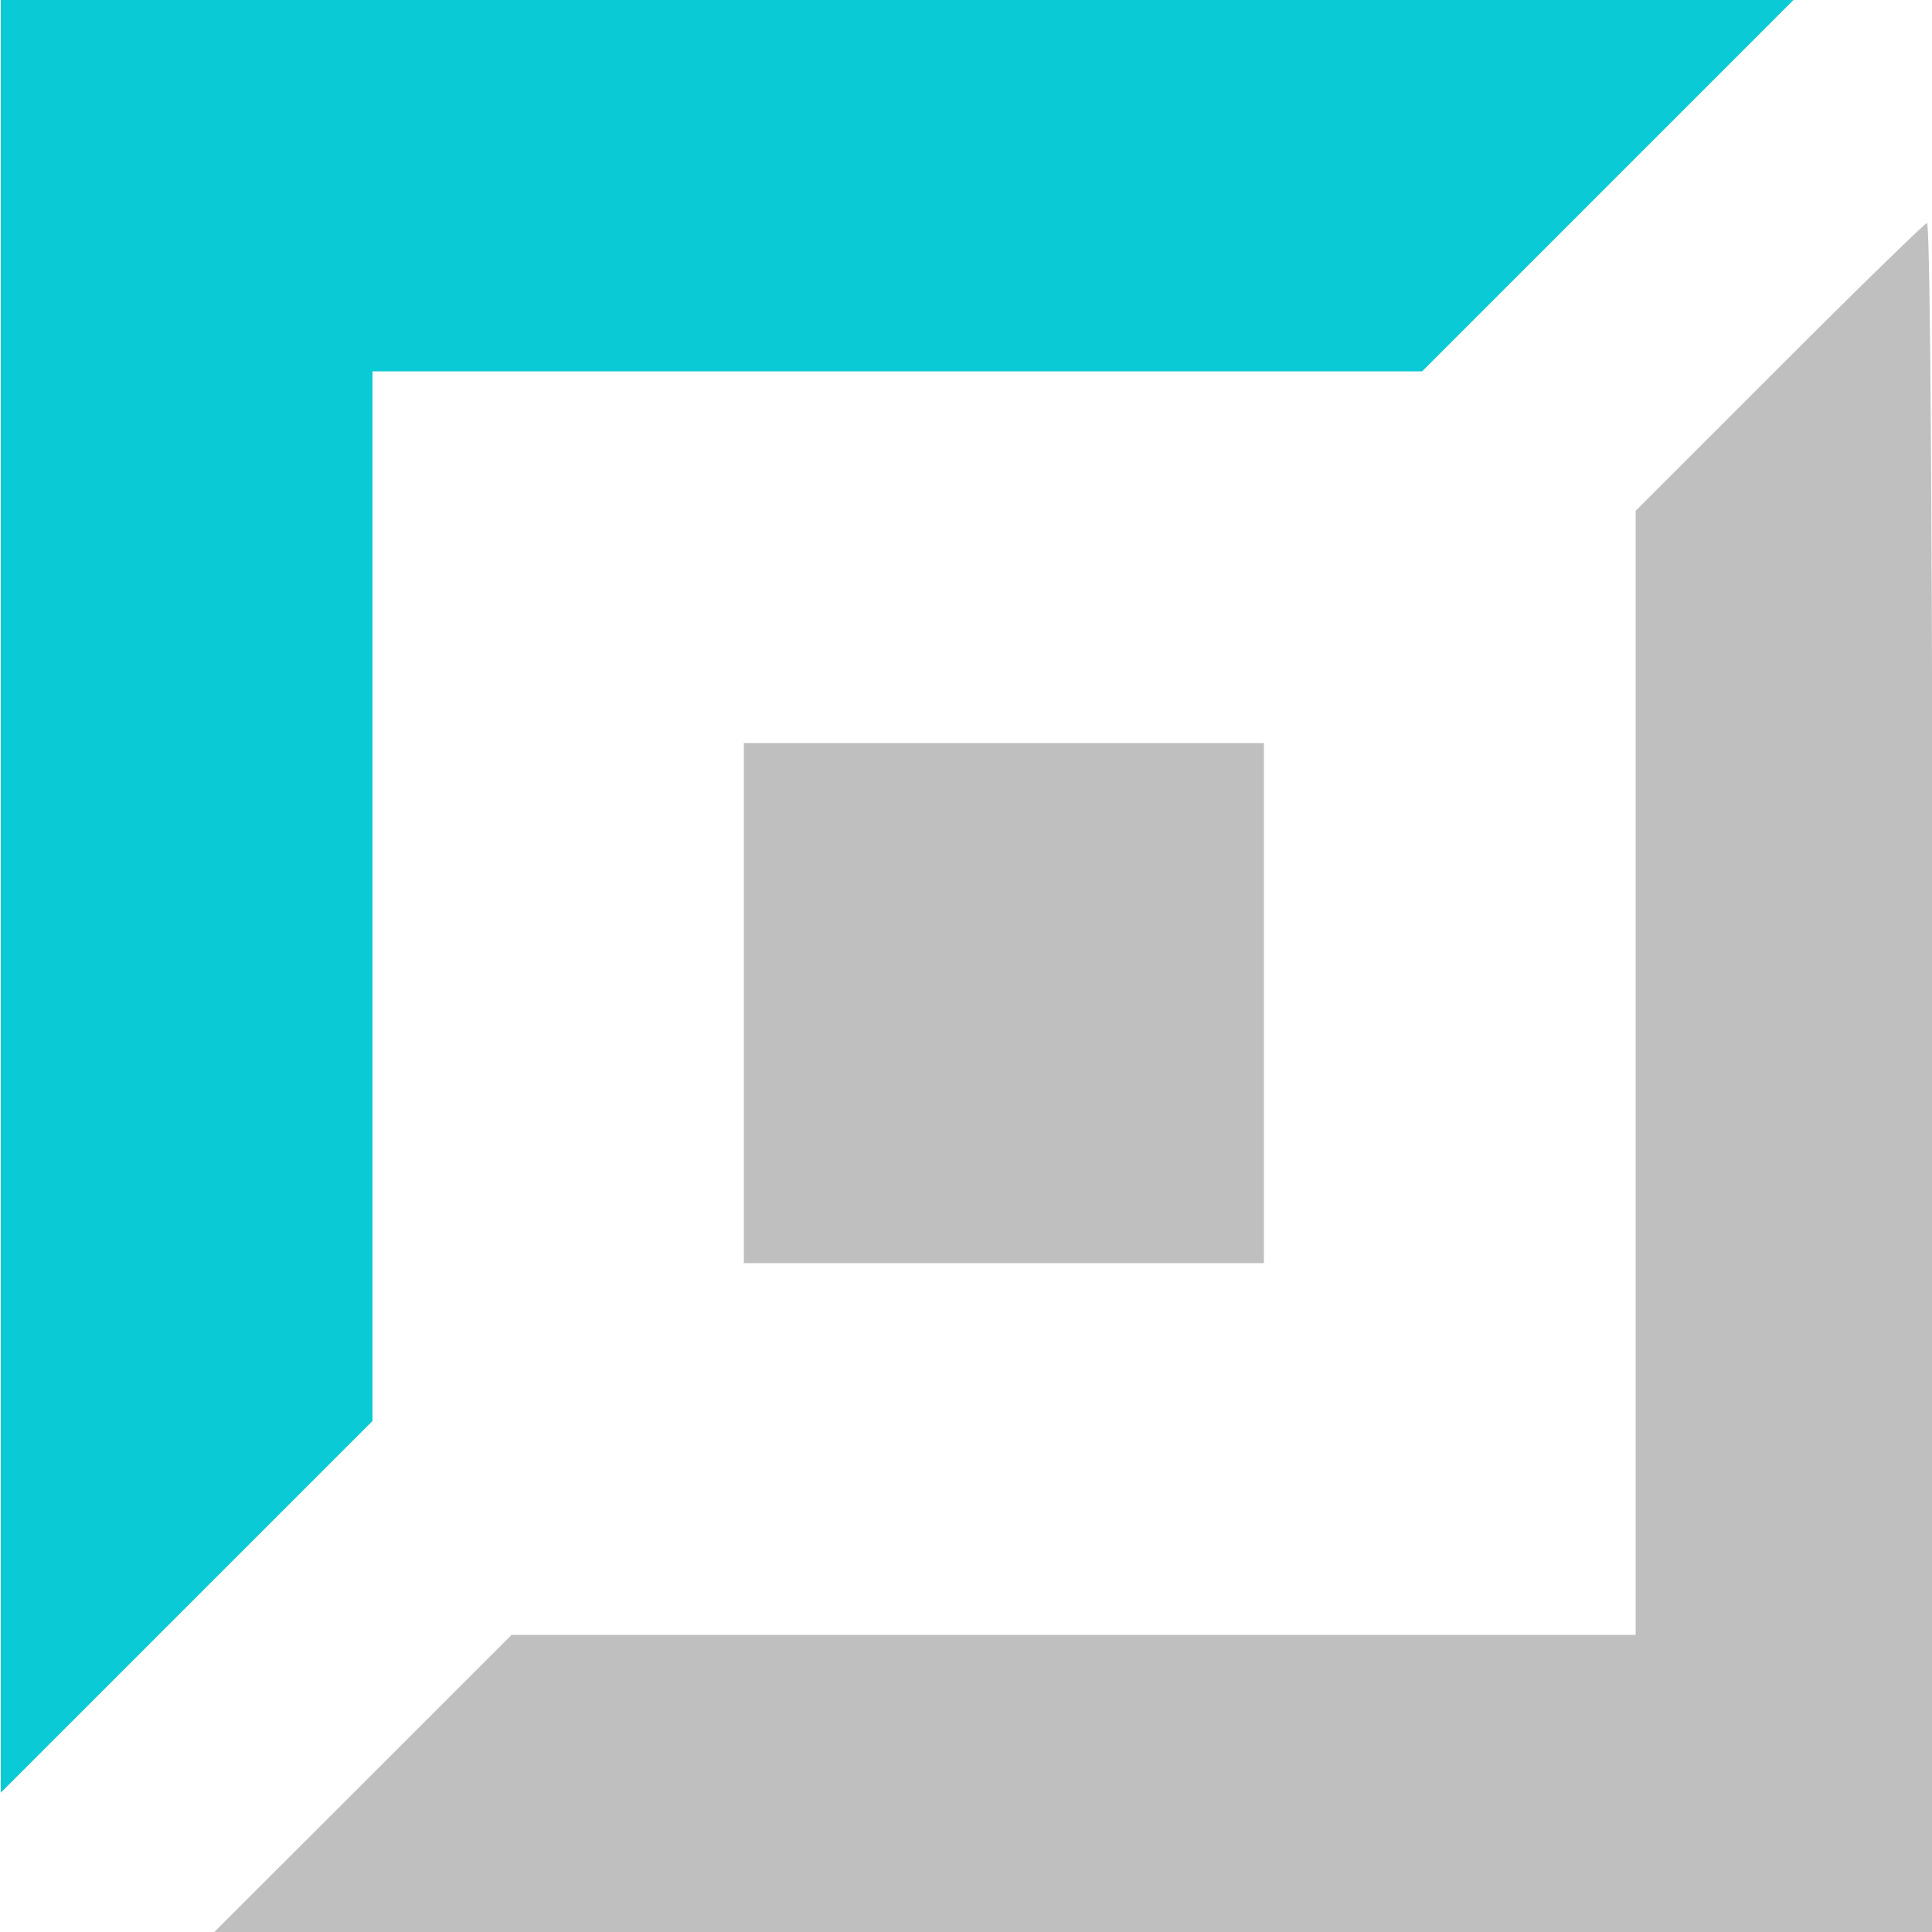 <?xml version="1.0" encoding="utf-8"?>
<!-- Generator: Adobe Illustrator 24.0.2, SVG Export Plug-In . SVG Version: 6.00 Build 0)  -->
<svg version="1.1" id="Layer_1" xmlns="http://www.w3.org/2000/svg" xmlns:xlink="http://www.w3.org/1999/xlink" x="0px" y="0px"
	 viewBox="0 0 100 100" style="enable-background:new 0 0 100 100;" xml:space="preserve">
<style type="text/css">
	.st0{fill:#BFBFBF;}
	.st1{fill:#0ACAD5;}
</style>
<g>
	<g transform="translate(0,136) scale(0.1,-0.1)">
		<path class="st0" d="M920.6,1169.6l-74-74V804.2V513.8H555.2H264.8l-76.9-76.9l-77-76.9h445.2h444.2v442.3
			c0,243.3-1,442.3-2.9,442.3C996.5,1244.6,961.9,1211,920.6,1169.6z"/>
		<path class="st0" d="M385,840.8V706.2h134.6h134.6v134.6v134.6H519.6H385V840.8z"/>
	</g>
	<g transform="translate(0,136) scale(0.1,-0.1)">
		<path class="st1" d="M0.4,896.5V432.1l96.2,96.2l96.2,96.2v271.2v272.1h272.1h271.2l96.2,96.2l96.2,96.2H463.8H0.4V896.5z"/>
	</g>
</g>
</svg>
